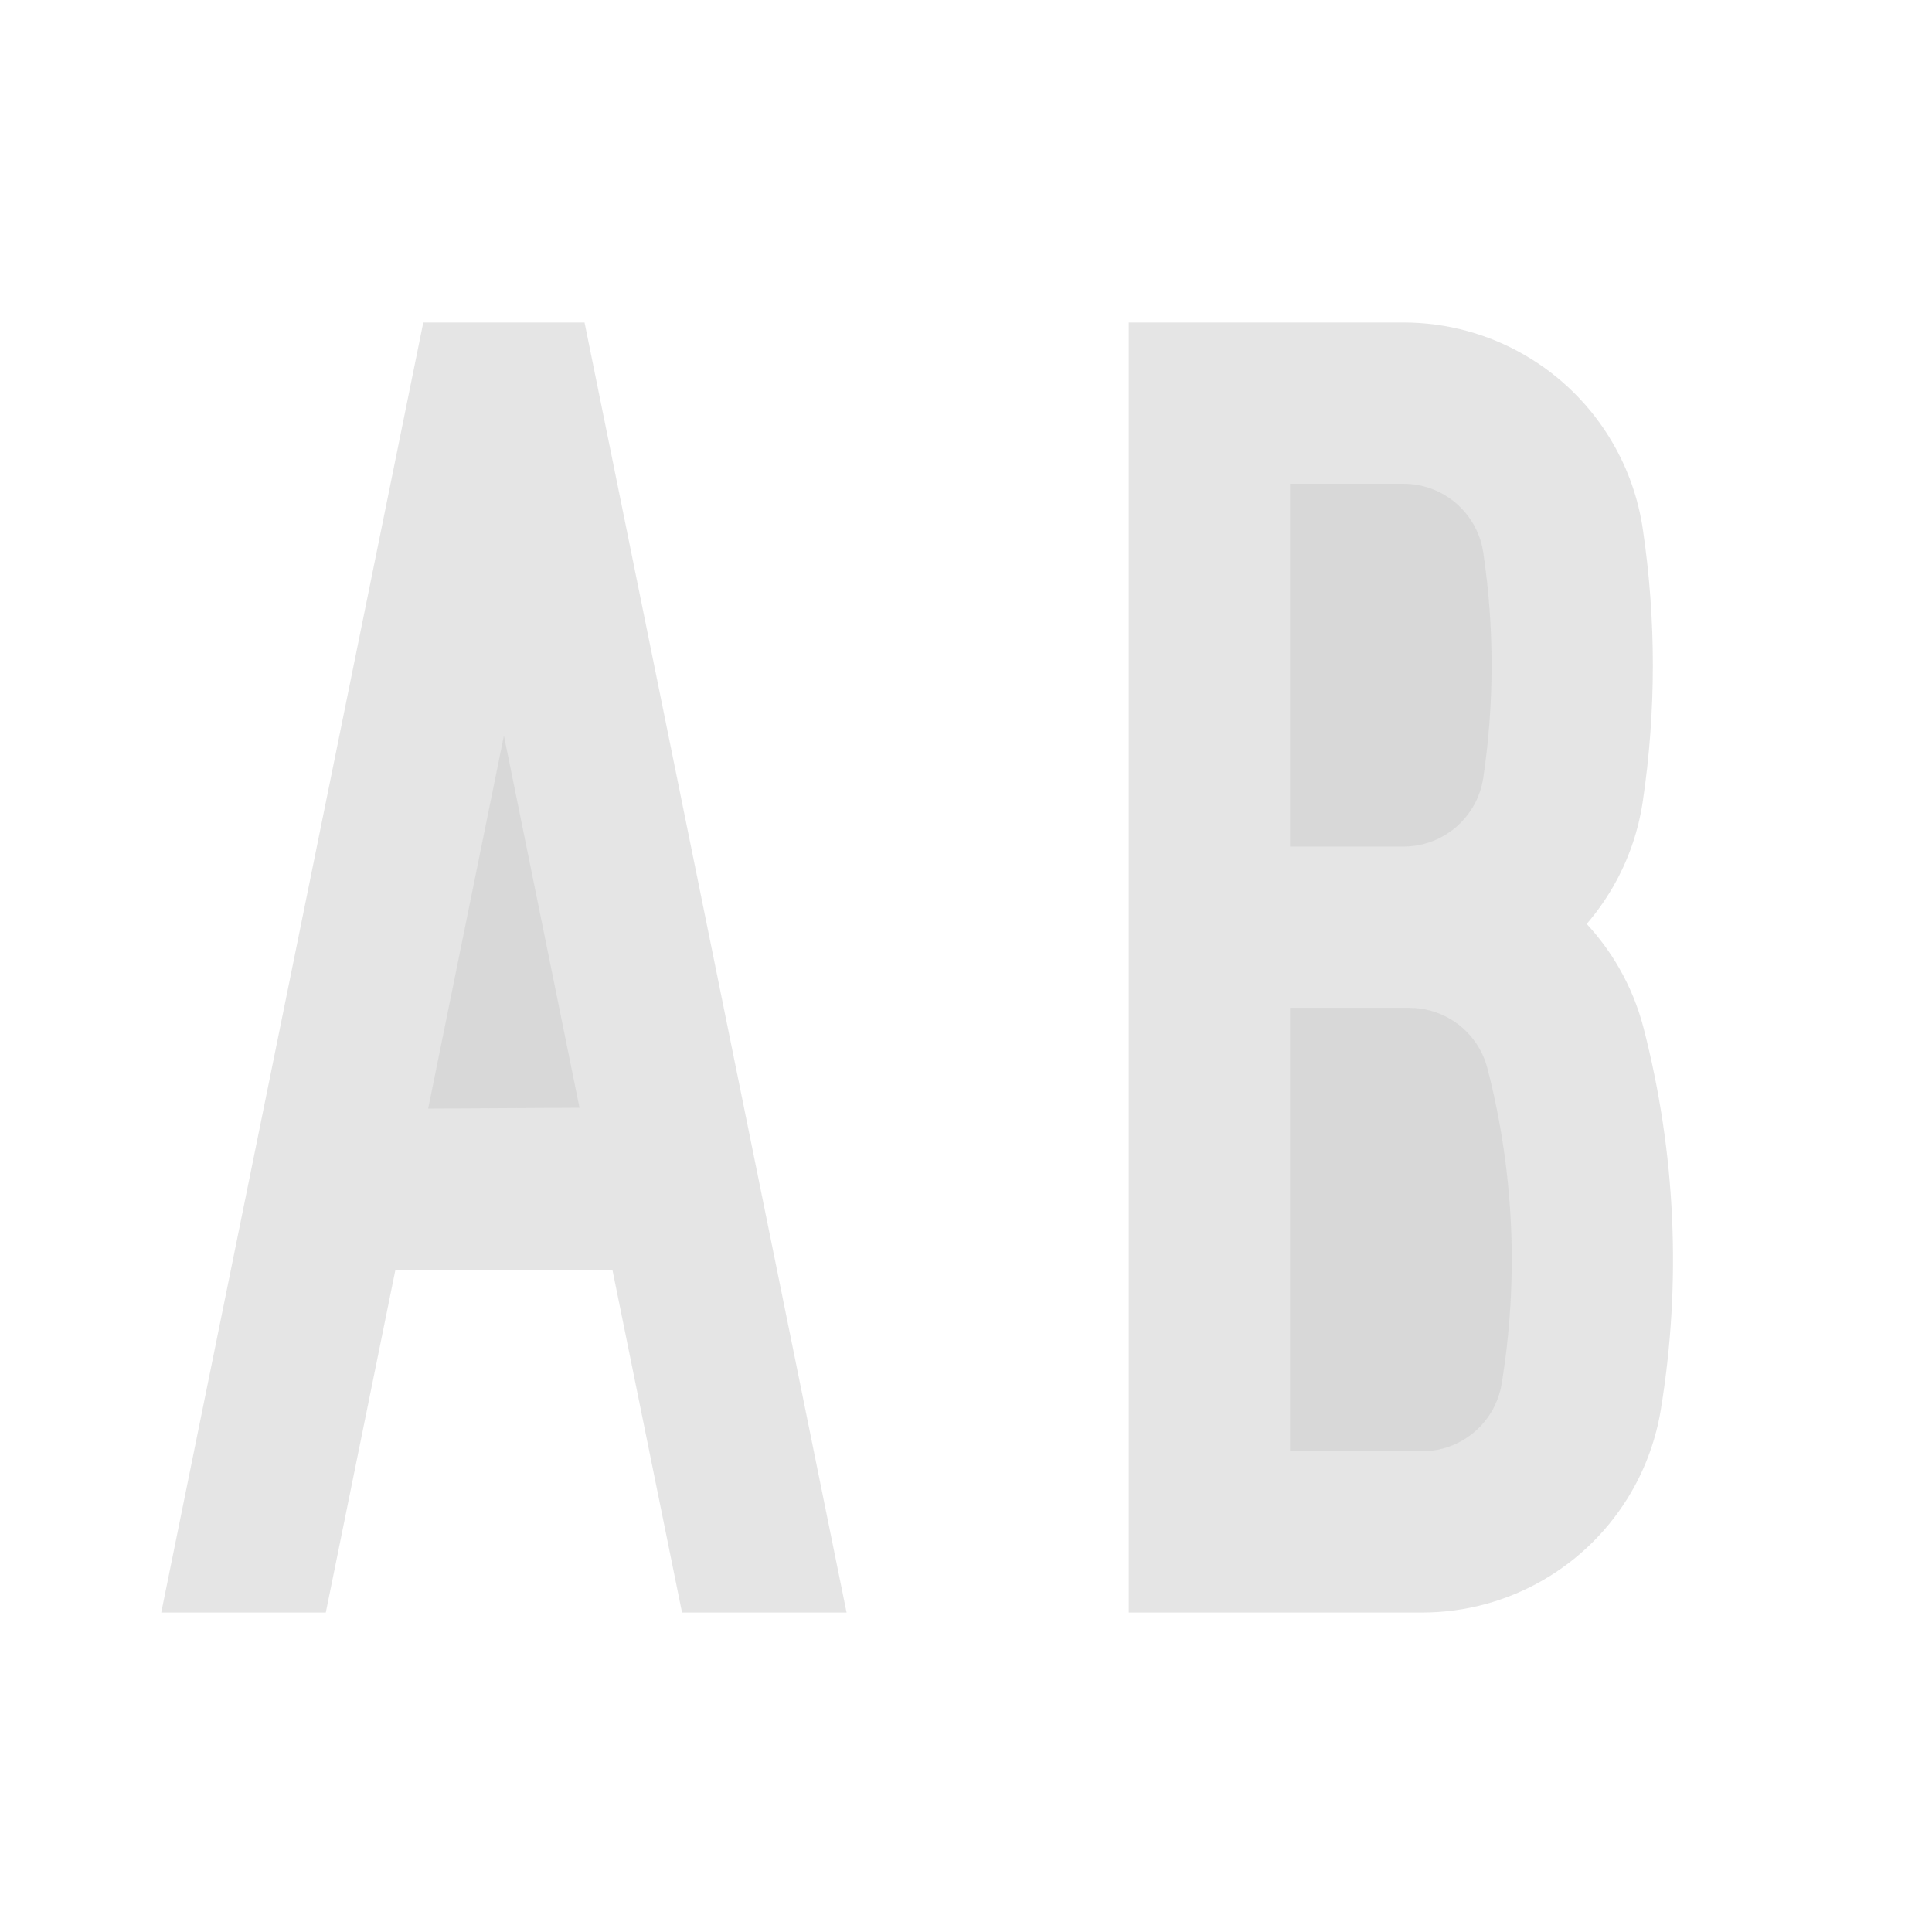 <?xml version="1.0" encoding="UTF-8" standalone="no"?>
<!-- Created with Inkscape (http://www.inkscape.org/) -->

<svg width="1152" height="1152" viewBox="0 0 304.8 304.8" version="1.1" id="svg5" inkscape:version="1.1.1 (c3084ef, 2021-09-22)" sodipodi:docname="series-b-outline-only.svg" xmlns:inkscape="http://www.inkscape.org/namespaces/inkscape" xmlns:sodipodi="http://sodipodi.sourceforge.net/DTD/sodipodi-0.dtd" xmlns="http://www.w3.org/2000/svg" xmlns:svg="http://www.w3.org/2000/svg">
  <sodipodi:namedview id="namedview7" pagecolor="#ffffff" bordercolor="#666666" borderopacity="1.0" inkscape:pageshadow="2" inkscape:pageopacity="0.0" inkscape:pagecheckerboard="0" inkscape:document-units="px" showgrid="false" units="px" inkscape:zoom="1.2648908" inkscape:cx="16027.866" inkscape:cy="553.80275" inkscape:window-width="1440" inkscape:window-height="847" inkscape:window-x="0" inkscape:window-y="25" inkscape:window-maximized="0" inkscape:current-layer="layer1" width="768px" showguides="true" inkscape:guide-bbox="true" inkscape:snap-smooth-nodes="true" inkscape:snap-intersection-paths="true" inkscape:snap-grids="false" inkscape:object-paths="true" inkscape:snap-midpoints="true" inkscape:snap-object-midpoints="true" inkscape:snap-center="true" inkscape:snap-page="false" inkscape:snap-to-guides="false" inkscape:snap-tangential="true" inkscape:snap-bbox="true" inkscape:bbox-nodes="true" inkscape:snap-perpendicular="true">
    <inkscape:grid type="xygrid" id="grid824" units="px" spacingx="25.4" spacingy="25.4" empspacing="1" />
    <inkscape:grid type="xygrid" id="grid826" units="px" empspacing="4" dotted="true" spacingx="0.794" spacingy="0.794" />
    <sodipodi:guide position="-25.4,50.8" orientation="0,-1" id="guide4500" />
    <sodipodi:guide position="457.2,-25.4" orientation="1,0" id="guide11663" />
    <sodipodi:guide position="223.37,228.6" orientation="0,-1" id="guide13591" />
    <sodipodi:guide position="292.1,241.3" orientation="0,-1" id="guide13593" />
    <sodipodi:guide position="292.1,76.2" orientation="0,-1" id="guide13597" />
    <sodipodi:guide position="292.1,63.5" orientation="0,-1" id="guide13599" />
    <sodipodi:guide position="292.1,47.625" orientation="0,-1" id="guide13601" />
    <sodipodi:guide position="609.6,-31.75" orientation="1,0" id="guide7258" />
    <sodipodi:guide position="736.6,-31.75" orientation="1,0" id="guide7706" />
    <sodipodi:guide position="863.6,-31.75" orientation="1,0" id="guide7827" />
    <sodipodi:guide position="1016,-31.75" orientation="1,0" id="guide8008" />
    <sodipodi:guide position="1397,25.4" orientation="1,0" id="guide8394" />
    <sodipodi:guide position="1244.6,-31.75" orientation="1,0" id="guide8441" />
    <sodipodi:guide position="1549.4,25.4" orientation="1,0" id="guide11603" />
    <sodipodi:guide position="1676.4,25.4" orientation="1,0" id="guide14872" />
    <sodipodi:guide position="1168.4,1.9998832e-06" orientation="1,0" id="guide14874" />
    <sodipodi:guide position="1828.8,25.4" orientation="1,0" id="guide17643" />
    <sodipodi:guide position="1981.2,25.4" orientation="1,0" id="guide18948" />
    <sodipodi:guide position="2133.6,25.4" orientation="1,0" id="guide24158" />
    <sodipodi:guide position="2286,25.4" orientation="1,0" id="guide28703" />
    <sodipodi:guide position="2438.4,25.4" orientation="1,0" id="guide28705" />
    <sodipodi:guide position="2590.8,1.9999996e-06" orientation="1,0" id="guide42545" />
    <sodipodi:guide position="2743.2,1.9999996e-06" orientation="1,0" id="guide42800" />
    <sodipodi:guide position="2870.2,25.4" orientation="1,0" id="guide43001" />
    <sodipodi:guide position="2997.2,25.4" orientation="1,0" id="guide48226" />
    <sodipodi:guide position="3149.6,25.4" orientation="1,0" id="guide51515" />
    <sodipodi:guide position="3327.4,25.4" orientation="1,0" id="guide51517" />
    <sodipodi:guide position="3479.8,25.4" orientation="1,0" id="guide54122" />
    <sodipodi:guide position="3632.2,34.925" orientation="1,0" id="guide55600" />
    <sodipodi:guide position="3784.6,34.925" orientation="1,0" id="guide58468" />
    <sodipodi:guide position="3911.6,25.4" orientation="1,0" id="guide60269" />
    <sodipodi:guide position="3997.325,257.175" orientation="0,-1" id="guide62802" />
    <sodipodi:guide position="4064,25.4" orientation="1,0" id="guide71782" />
    <sodipodi:guide position="4216.4,25.4" orientation="1,0" id="guide72098" />
    <sodipodi:guide position="4368.8,25.4" orientation="1,0" id="guide85953" />
    <sodipodi:guide position="4521.2,25.4" orientation="1,0" id="guide92223" />
    <sodipodi:guide position="4673.6,25.4" orientation="1,0" id="guide95953" />
    <sodipodi:guide position="4826,25.4" orientation="1,0" id="guide95955" />
  </sodipodi:namedview>
  <defs id="defs2" />
  <g inkscape:label="Base" inkscape:groupmode="layer" id="layer1" style="display:inline">
    <path id="path1377" style="opacity:1;fill:#cccccc;fill-opacity:0.502;stroke:none;stroke-width:4;stroke-linecap:round;stroke-linejoin:round;stroke-miterlimit:4;stroke-dasharray:none;stroke-opacity:1" d="m 1468.914,180 c -73.135,-4e-5 -135.769,52.382 -148.704,124.363 -32.28,179.654 -32.28,363.624 4e-4,543.276 7.868,43.783 34.634,81.876 73.161,104.119 46.746,26.989 104.34,26.989 151.086,10e-6 46.746,-26.989 75.543,-76.867 75.543,-130.844 L 1620,780 h -96 l 5e-4,40.914 c 4e-4,19.68 -10.499,37.866 -27.543,47.706 -17.044,9.84 -38.043,9.84 -55.087,-1e-5 -14.046,-8.109 -23.805,-21.996 -26.674,-37.959 -30.262,-168.424 -30.262,-340.895 0,-509.32 4.717,-26.244 27.553,-45.341 54.217,-45.341 30.423,0 55.086,24.663 55.086,55.086 l 96,10e-6 c 0,-83.443 -67.644,-151.086 -151.086,-151.086 z" transform="scale(0.265)" sodipodi:nodetypes="sccssccccssccsccs" />
    <path style="display:inline;opacity:1;fill:#cccccc;fill-opacity:0.502;stroke:none;stroke-width:1.058;stroke-linecap:round;stroke-linejoin:round;stroke-miterlimit:4;stroke-dasharray:none;stroke-opacity:1" d="m 3354.387,50.8 h 26.683 l 18.561,57.676 L 3418.192,50.8 h 26.683 l -31.902,99.133 33.49,104.067 h -26.683 l -20.149,-62.61 -20.148,62.61 h -26.683 l 33.49,-104.066 z" id="path60616" sodipodi:nodetypes="ccccccccccccc" />
    <path id="path6732" style="display:inline;opacity:1;fill:#cccccc;stroke:none;stroke-width:4;stroke-linecap:round;stroke-linejoin:round;stroke-miterlimit:4;stroke-dasharray:none;fill-opacity:0.502" d="m 2128.731,818.53 c -3.627,22.676 -11.864,44.369 -24.203,63.737 -30.846,48.418 -84.281,77.734 -141.69,77.734 L 1824,960 V 192 l 138.839,0 c 60.021,0 115.482,32.021 145.493,84 10.249,17.752 17.163,37.229 20.4,57.471 25.691,160.666 25.691,324.393 -3e-4,485.059 z" transform="scale(0.265)" sodipodi:nodetypes="csccccscc" />
    <path id="path4458" style="opacity:1;fill:#cccccc;fill-opacity:0.502;stroke:none;stroke-width:4;stroke-linecap:round;stroke-linejoin:round;stroke-miterlimit:4;stroke-dasharray:none;stroke-opacity:1" d="m 406.041,960 97.959,-7e-5 -156,-768 H 252 l -156,768 h 97.957 l 41.439,-204 129.207,1.9e-4 z" sodipodi:nodetypes="ccccccccc" transform="scale(0.265)" />
    <path id="path2696" style="opacity:1;fill:#cccccc;fill-opacity:0.502;stroke:none;stroke-width:4;stroke-linecap:round;stroke-linejoin:round;stroke-miterlimit:4;stroke-dasharray:none;stroke-opacity:1" d="m 345,659.49 -90.104,0.51 45.104,-222.049 z" sodipodi:nodetypes="cccc" transform="scale(0.265)" />
    <path id="path6477" style="display:inline;opacity:1;fill:#cccccc;stroke:none;stroke-width:4;stroke-linecap:round;stroke-linejoin:round;stroke-miterlimit:4;stroke-dasharray:none;fill-opacity:0.502" d="m 2030.498,335.375 c 1.565,4.299 2.716,8.737 3.438,13.254 24.085,150.625 24.085,304.119 -3e-4,454.742 -0.92,5.751 -2.534,11.369 -4.807,16.731 -11.282,26.612 -37.385,43.898 -66.289,43.898 l -42.839,2e-5 v -576 l 42.839,0 c 30.269,-10e-6 57.306,18.931 67.658,47.375 z" transform="scale(0.265)" sodipodi:nodetypes="sccsccccs" />
    <path style="display:inline;opacity:1;fill:#cccccc;stroke:none;stroke-width:1.058;stroke-linecap:round;stroke-linejoin:round;stroke-miterlimit:4;stroke-dasharray:none;fill-opacity:0.502" d="M 711.2,254 H 635 V 50.8 h 74.612 v 25.4 l -49.212,-10e-7 v 53.975 h 31.75 v 25.4 h -31.75 v 73.025 h 50.8 z" id="path7373" sodipodi:nodetypes="ccccccccccccc" />
    <path style="display:inline;opacity:1;fill:#cccccc;stroke:none;stroke-width:1.058;stroke-linecap:round;stroke-linejoin:round;stroke-miterlimit:4;stroke-dasharray:none;fill-opacity:0.502" d="m 762,50.8 76.2,3e-6 v 25.4 h -50.8 v 53.975 h 28.575 v 25.4 h -28.575 v 98.425 h -25.4 z" id="path7821" sodipodi:nodetypes="ccccccccccc" />
    <path style="display:inline;opacity:1;fill:#cccccc;fill-opacity:0.502;stroke:none;stroke-width:1.058;stroke-linecap:round;stroke-linejoin:round;stroke-miterlimit:4;stroke-dasharray:none;stroke-opacity:1" d="m 934.75,47.625 c 22.078,-10e-7 39.975,17.897 39.975,39.975 l -25.4,-4e-6 c 0,-8.049 -6.525,-14.575 -14.575,-14.575 -7.055,-6e-6 -13.097,5.053 -14.345,11.997 -8.007,44.562 -8.007,90.195 -10e-6,134.757 0.759,4.223 3.341,7.898 7.057,10.043 4.51,2.604 10.066,2.604 14.575,1e-5 4.51,-2.604 7.288,-7.415 7.287,-12.622 l -1.3e-4,-39.4 h -12.7 v -25.4 h 38.1 l -10e-6,64.8 c 10e-6,14.282 -7.619,27.478 -19.987,34.619 -12.368,7.141 -27.607,7.141 -39.975,0 -10.194,-5.885 -17.275,-15.964 -19.357,-27.548 -8.541,-47.533 -8.541,-96.208 -9e-5,-143.742 3.422,-19.045 19.994,-32.904 39.345,-32.904 z" id="path8024" sodipodi:nodetypes="sccsccssccccccssccs" />
    <path style="display:inline;opacity:1;fill:#cccccc;stroke:none;stroke-width:1.058;stroke-linecap:round;stroke-linejoin:round;stroke-miterlimit:4;stroke-dasharray:none;fill-opacity:0.502" d="M 1041.4,254 V 50.8 l 25.4,3e-6 v 82.55 h 34.925 V 50.8 l 25.4,3e-6 v 203.2 h -25.4 v -95.25 h -34.925 v 95.25 z" id="path8429" sodipodi:nodetypes="ccccccccccccc" />
    <path style="display:inline;opacity:1;fill:#cccccc;stroke:none;stroke-width:1.058;stroke-linecap:round;stroke-linejoin:round;stroke-miterlimit:4;stroke-dasharray:none;fill-opacity:0.502" d="M 1193.8,254 V 50.8 h 25.4 v 203.2 z" id="path8437" sodipodi:nodetypes="ccccc" />
    <path id="path9679" style="display:inline;opacity:1;fill:#cccccc;stroke:none;stroke-width:4;stroke-linecap:round;stroke-linejoin:round;stroke-miterlimit:4;stroke-dasharray:none;fill-opacity:0.502" d="m 4971.141,875.931 c -36.953,1.613 -69.118,-25.036 -74.402,-61.645 l -95.015,13.715 c 12.33,85.422 87.38,147.604 173.605,143.839 C 5065.176,967.917 5136,893.934 5136,804 l 0,-612 h -96 L 5040,804 c -1e-4,38.543 -30.353,70.25 -68.859,71.931 z" transform="scale(0.265)" sodipodi:nodetypes="sccsccccs" />
    <path style="display:inline;opacity:1;fill:#cccccc;stroke:none;stroke-width:1.058;stroke-linecap:round;stroke-linejoin:round;stroke-miterlimit:4;stroke-dasharray:none;fill-opacity:0.502" d="m 1511.3,254 h -26.327 l -26.754,-98.136 -10.419,21.936 0,76.2 h -25.4 V 50.8 h 25.4 l -10e-5,67.801 32.205,-67.801 28.12,0 -33.179,69.85 z" id="path11791" sodipodi:nodetypes="ccccccccccccc" />
    <path style="display:inline;opacity:1;fill:#cccccc;stroke:none;stroke-width:1.058;stroke-linecap:round;stroke-linejoin:round;stroke-miterlimit:4;stroke-dasharray:none;fill-opacity:0.502" d="m 1574.8,50.8 v 203.2 l 76.2,1e-5 v -23.812 h -50.8 V 50.8 Z" id="path14522" sodipodi:nodetypes="ccccccc" />
    <path style="display:inline;opacity:1;fill:#cccccc;fill-opacity:0.502;stroke:none;stroke-width:1.058;stroke-linecap:round;stroke-linejoin:round;stroke-miterlimit:4;stroke-dasharray:none" d="M 1800.225,50.8 V 254 h -25.4 v -120.65 l -23.812,76.2 -23.812,-76.2 0,120.65 h -25.4 V 50.8 l 26.214,1e-6 22.998,73.595 22.998,-73.595 z" id="path15217" sodipodi:nodetypes="ccccccccccccc" />
    <path style="display:inline;opacity:1;fill:#cccccc;fill-opacity:0.502;stroke:none;stroke-width:1.058;stroke-linecap:round;stroke-linejoin:round;stroke-miterlimit:4;stroke-dasharray:none" d="M 1939.925,254 V 50.8 h -25.4 V 159.598 L 1880.168,50.8 h -25.968 v 203.2 h 25.4 V 133.35 l 38.1,120.65 z" id="path17680" sodipodi:nodetypes="ccccccccccc" />
    <path id="path23419" style="display:inline;opacity:1;fill:#cccccc;fill-opacity:0.502;stroke:none;stroke-width:4;stroke-linecap:round;stroke-linejoin:round;stroke-miterlimit:4;stroke-dasharray:none" d="m 7852.192,951.584 c -47.148,27.221 -105.236,27.221 -152.384,-1e-5 -38.896,-22.456 -65.904,-60.928 -73.811,-105.138 -31.995,-178.877 -31.995,-362.014 -2e-4,-540.893 12.996,-72.657 76.194,-125.554 150.004,-125.554 73.809,1e-5 137.008,52.897 150.004,125.554 31.995,178.878 31.995,362.014 3e-4,540.891 -7.907,44.211 -34.916,82.683 -73.812,105.14 z" transform="scale(0.265)" sodipodi:nodetypes="ssccsccs" />
    <path id="path23413" style="display:inline;opacity:1;fill:#cccccc;fill-opacity:0.502;stroke:none;stroke-width:4;stroke-linecap:round;stroke-linejoin:round;stroke-miterlimit:4;stroke-dasharray:none" d="m 7804.192,868.446 c -17.445,10.072 -38.939,10.072 -56.384,0 -14.392,-8.309 -24.385,-22.543 -27.311,-38.901 -29.996,-167.698 -29.996,-339.389 -2e-4,-507.088 4.809,-26.884 28.193,-46.456 55.503,-46.456 27.31,2e-5 50.694,19.573 55.503,46.457 29.996,167.698 29.996,339.388 0,507.086 -2.926,16.359 -12.919,30.594 -27.311,38.903 z" transform="scale(0.265)" sodipodi:nodetypes="ssccsccs" />
    <path id="path28685" style="display:inline;opacity:1;fill:#cccccc;fill-opacity:0.502;stroke:none;stroke-width:1.058;stroke-linecap:round;stroke-linejoin:round;stroke-miterlimit:4;stroke-dasharray:none" d="m 2347.515,85.317 c 1.272,-7.113 7.459,-12.292 14.685,-12.292 7.226,2e-6 13.413,5.179 14.685,12.292 7.814,43.686 7.935,88.402 0.358,132.13 l -7.21,-10.643 -15.772,10.684 9.611,14.193 c -3.17,0.358 -6.37,-0.31 -9.133,-1.905 -3.808,-2.198 -6.452,-5.965 -7.226,-10.293 -7.936,-44.37 -7.936,-89.797 0,-134.167 z" sodipodi:nodetypes="cscccccscc" />
    <path style="display:inline;opacity:1;fill:#cccccc;fill-opacity:0.502;stroke:none;stroke-width:1.058;stroke-linecap:round;stroke-linejoin:round;stroke-miterlimit:4;stroke-dasharray:none" d="m 2322.512,80.844 c 3.438,-19.224 20.16,-33.219 39.688,-33.219 19.529,1.4e-5 36.25,13.996 39.688,33.219 8.466,47.328 8.466,95.783 10e-5,143.111 -1.172,6.553 -3.948,12.713 -8.081,17.931 l 9.564,14.129 -15.772,10.684 -8.861,-13.073 c -11.819,5.316 -25.474,4.627 -36.698,-1.853 -10.291,-5.942 -17.437,-16.12 -19.529,-27.818 -8.465,-47.328 -8.465,-95.783 0,-143.111 z" id="path31233" sodipodi:nodetypes="csccccccscc" />
    <path style="display:inline;opacity:1;fill:#cccccc;fill-opacity:0.502;stroke:none;stroke-width:1.058;stroke-linecap:round;stroke-linejoin:round;stroke-miterlimit:4;stroke-dasharray:none" d="M 2489.2,133.35 V 76.2 l 14.761,0 c 8.827,-6e-6 16.498,6.064 18.536,14.653 2.171,9.155 2.171,18.69 -10e-5,27.845 -2.038,8.589 -9.709,14.653 -18.536,14.653 z" id="path31803" sodipodi:nodetypes="ccccccc" />
    <path style="display:inline;opacity:1;fill:#cccccc;fill-opacity:0.502;stroke:none;stroke-width:1.058;stroke-linecap:round;stroke-linejoin:round;stroke-miterlimit:4;stroke-dasharray:none" d="m 2503.96,158.75 c 0.214,0 0.428,-0.002 0.643,-0.005 l 19.021,95.255 h 25.809 l -20.543,-102.899 c 9.215,-6.243 15.752,-15.714 18.32,-26.542 1.538,-6.482 2.314,-13.122 2.314,-19.784 0,-6.662 -0.777,-13.302 -2.314,-19.784 -1.901,-8.016 -5.994,-15.346 -11.819,-21.172 -8.336,-8.336 -19.642,-13.019 -31.431,-13.019 l -40.16,-1e-6 v 203.2 h 25.4 v -95.25 z" id="path31805" sodipodi:nodetypes="ccccccscscccccc" />
    <path id="path36403" style="display:inline;opacity:1;fill:#cccccc;fill-opacity:0.502;stroke:none;stroke-width:4;stroke-linecap:round;stroke-linejoin:round;stroke-miterlimit:4;stroke-dasharray:none" d="m 8459.077,520.616 c -26.085,62.604 -87.255,103.384 -155.077,103.384 l -48,0 v 336 l -96,4e-5 V 192 l 151.786,1e-5 c 67.95,3e-5 129.209,40.932 155.212,103.709 3.427,8.273 6.187,16.807 8.255,25.52 15.775,66.505 10.113,136.295 -16.176,199.386 z" transform="scale(0.265)" sodipodi:nodetypes="cccccccscc" />
    <path id="path36397" style="display:inline;opacity:1;fill:#cccccc;fill-opacity:0.502;stroke:none;stroke-width:4;stroke-linecap:round;stroke-linejoin:round;stroke-miterlimit:4;stroke-dasharray:none" d="M 8370.461,483.693 C 8359.281,510.524 8333.066,528 8304,528 l -48,0 V 288 l 55.786,0 c 29.122,1e-5 55.375,17.542 66.519,44.447 1.469,3.546 2.652,7.204 3.539,10.938 11.101,46.799 7.117,95.91 -11.383,140.309 z" transform="scale(0.265)" sodipodi:nodetypes="cccccscc" />
    <path style="display:inline;opacity:1;fill:#cccccc;stroke:none;stroke-width:1.058;stroke-linecap:round;stroke-linejoin:round;stroke-miterlimit:4;stroke-dasharray:none;fill-opacity:0.502" d="m 2768.6,50.8 v 25.4 l 25.4,3e-6 V 254 h 25.4 V 76.2 h 25.4 V 50.8 Z" id="path42995" sodipodi:nodetypes="ccccccccc" />
    <path style="display:inline;opacity:1;fill:#cccccc;fill-opacity:0.502;stroke:none;stroke-width:1.058;stroke-linecap:round;stroke-linejoin:round;stroke-miterlimit:4;stroke-dasharray:none;stroke-opacity:1" d="m 2701.925,95.25 c 0,-2.381 0,-4.763 0,-7.144 0,-22.357 -18.124,-40.481 -40.481,-40.481 -22.357,2.6e-5 -40.481,18.124 -40.481,40.481 1e-4,22.39 9.45,43.773 26.09,59.038 18.797,17.367 29.472,41.695 29.472,67.168 1e-4,6.239 -3.328,12.004 -8.731,15.123 -5.403,3.119 -12.06,3.119 -17.462,0 -5.403,-3.119 -8.731,-8.884 -8.731,-15.088 v -11.147 h -25.4 v 11.112 c 0,15.313 8.169,29.463 21.431,37.12 13.262,7.657 29.601,7.657 42.862,0 13.262,-7.657 21.431,-21.807 21.431,-37.12 -1e-4,-32.519 -13.602,-63.576 -37.553,-85.748 -11.486,-10.461 -18.009,-25.115 -18.009,-40.459 1e-4,-8.329 6.752,-15.081 15.081,-15.081 8.329,-2.8e-5 15.081,6.752 15.081,15.081 v 7.144 z" id="path46814" sodipodi:nodetypes="ccscccssccccsscccsccc" />
    <path style="display:inline;opacity:1;fill:#cccccc;fill-opacity:0.502;stroke:none;stroke-width:1.058;stroke-linecap:round;stroke-linejoin:round;stroke-miterlimit:4;stroke-dasharray:none;stroke-opacity:1" d="m 2895.6,50.8 h 25.4 v 163.512 c 0,6.239 3.328,12.004 8.731,15.123 5.403,3.119 12.06,3.119 17.462,0 5.403,-3.119 8.731,-8.884 8.731,-15.123 V 50.8 h 25.4 l 1e-4,163.512 c 0,15.313 -8.169,29.463 -21.431,37.12 -13.262,7.657 -29.601,7.657 -42.862,0 -13.262,-7.657 -21.431,-21.807 -21.431,-37.12 z" id="path47217" sodipodi:nodetypes="cccssccccsscc" />
    <path style="display:inline;opacity:1;fill:#cccccc;fill-opacity:0.502;stroke:none;stroke-width:1.058;stroke-linecap:round;stroke-linejoin:round;stroke-miterlimit:4;stroke-dasharray:none;stroke-opacity:1" d="m 3090.472,50.8 h 25.791 l -35.719,202.882 h -22.225 L 3022.6,50.8 h 25.79 l 21.041,119.512 z" id="path50362" sodipodi:nodetypes="cccccccc" />
    <path style="display:inline;opacity:1;fill:#cccccc;fill-opacity:0.502;stroke:none;stroke-width:1.058;stroke-linecap:round;stroke-linejoin:round;stroke-miterlimit:4;stroke-dasharray:none;stroke-opacity:1" d="m 3227.566,50.8 h 21.867 l 16.311,97.865 10.704,-97.865 25.552,-3e-6 -22.225,203.2 h -22.225 l -19.05,-114.3 -19.05,114.3 h -22.225 l -22.225,-203.2 25.551,3e-6 10.704,97.865 z" id="path52056" sodipodi:nodetypes="cccccccccccccc" />
    <path style="display:inline;opacity:1;fill:#cccccc;fill-opacity:0.502;stroke:none;stroke-width:1.058;stroke-linecap:round;stroke-linejoin:round;stroke-miterlimit:4;stroke-dasharray:none;stroke-opacity:1" d="m 3582.892,50.8 27.082,-2e-6 -41.275,111.125 v 92.075 h -25.4 v -92.075 L 3502.025,50.8 h 27.096 l 26.879,72.368 z" id="path55721" sodipodi:nodetypes="cccccccccc" />
    <path style="display:inline;opacity:1;fill:#cccccc;fill-opacity:0.502;stroke:none;stroke-width:1.058;stroke-linecap:round;stroke-linejoin:round;stroke-miterlimit:4;stroke-dasharray:none;stroke-opacity:1" d="m 3683.635,228.6 h 59.69 v 25.4 l -85.725,-1e-5 V 225.425 L 3716.046,76.2 h -53.684 V 50.8 h 80.963 l -2e-4,25.4 z" id="path57265" sodipodi:nodetypes="ccccccccccc" />
    <path id="path59561" style="display:inline;opacity:1;fill:#cccccc;fill-opacity:0.502;stroke:none;stroke-width:4;stroke-linecap:round;stroke-linejoin:round;stroke-miterlimit:4;stroke-dasharray:none;stroke-opacity:1" d="M 14435.928,240.017 14436,300 h 60 v 660 l 96,4e-5 v -768 l -71.996,-0.004 c -24.994,20.847 -53.483,37.112 -84.076,48.021 z" transform="scale(0.265)" sodipodi:nodetypes="cccccccc" />
    <path style="display:inline;opacity:1;fill:#cccccc;fill-opacity:0.502;stroke:none;stroke-width:1.058;stroke-linecap:round;stroke-linejoin:round;stroke-miterlimit:4;stroke-dasharray:none;stroke-opacity:1" d="m 3962.4,90.488 c 0,-9.644 7.818,-17.462 17.462,-17.462 9.644,0 17.462,7.818 17.462,17.462 0,15.065 -5.39,29.638 -15.205,41.11 -29.125,34.156 -45.12,77.547 -45.12,122.403 l 82.55,1e-5 v -25.4 l -55.157,-2.3e-4 c 4.671,-29.583 17.437,-57.477 37.069,-80.539 13.687,-16.08 21.263,-36.457 21.263,-57.574 0,-23.672 -19.19,-42.862 -42.862,-42.862 -23.672,2e-6 -42.862,19.19 -42.862,42.862 z" id="path64104" sodipodi:nodetypes="csccccccccscc" />
    <path id="path78553" style="display:inline;opacity:1;fill:#cccccc;fill-opacity:0.502;stroke:none;stroke-width:1.058;stroke-linecap:round;stroke-linejoin:round" d="m 4151.763,251.605 c -12.863,7.427 -28.712,7.427 -41.575,0 -12.863,-7.427 -20.788,-21.152 -20.788,-36.005 h 25.4 c 0,5.779 3.083,11.119 8.088,14.008 5.005,2.889 11.17,2.889 16.175,0 3.661,-2.114 6.348,-5.576 7.488,-9.647 5.404,-19.303 3.873,-39.89 -4.328,-58.182 -2.559,-5.707 -8.231,-9.38 -14.486,-9.38 l -0.868,7.5e-4 h -8.894 v -25.4 h 8.894 c 7.239,-4e-5 13.561,-4.897 15.371,-11.906 2.384,-9.232 3.211,-18.797 2.447,-28.301 -0.178,-2.214 -0.847,-4.361 -1.957,-6.284 -2.674,-4.631 -7.615,-7.484 -12.962,-7.484 -8.266,-1.1e-5 -14.967,6.701 -14.967,14.967 h -25.4 c 0,-22.294 18.073,-40.367 40.367,-40.367 14.422,-4.7e-5 27.748,7.694 34.959,20.184 2.995,5.188 4.798,10.978 5.278,16.949 0.991,12.32 -0.081,24.719 -3.171,36.687 -1.721,6.665 -5.081,12.793 -9.764,17.815 3.49,3.504 6.308,7.616 8.331,12.129 10.63,23.711 12.615,50.398 5.61,75.421 -2.929,10.463 -9.838,19.363 -19.247,24.796 z" sodipodi:nodetypes="ssccsscccccccccsccccscccccs" />
    <path style="display:inline;opacity:1;fill:#cccccc;stroke:none;stroke-width:1.058;stroke-linecap:round;stroke-linejoin:round;stroke-miterlimit:4;stroke-dasharray:none;stroke-opacity:1;fill-opacity:0.502" d="m 4241.8,203.2 h 63.5 v 50.8 h 25.4 v -50.8 h 9.525 v -23.812 h -9.525 V 50.8 h -28.575 l -60.325,127 z" id="path84083" sodipodi:nodetypes="cccccccccccc" />
    <path style="display:inline;opacity:1;fill:#cccccc;stroke:none;stroke-width:1.058;stroke-linecap:round;stroke-linejoin:round;stroke-miterlimit:4;stroke-dasharray:none;stroke-opacity:1;fill-opacity:0.502" d="M 4305.3,99.616 V 179.387 H 4267.408 Z" id="path84916" sodipodi:nodetypes="ccc" />
    <path style="display:inline;opacity:1;fill:#cccccc;fill-opacity:0.502;stroke:none;stroke-width:1.058;stroke-linecap:round;stroke-linejoin:round;stroke-miterlimit:4;stroke-dasharray:none;stroke-opacity:1" d="M 4473.575,76.2 V 50.8 h -73.025 l -3.175,98.425 26.176,0.817 c 2.914,-4.463 7.912,-7.167 13.271,-7.167 5.671,5e-5 10.912,3.026 13.748,7.938 0.78,1.351 1.356,2.809 1.711,4.328 4.838,20.73 1.791,42.519 -8.549,61.126 -5.32,9.574 -15.412,15.511 -26.365,15.511 -4.992,3e-5 -9.906,-1.239 -14.301,-3.606 l -12.043,22.364 c 8.096,4.36 17.148,6.642 26.343,6.642 20.176,-2e-5 38.766,-10.937 48.567,-28.573 13.404,-24.12 17.354,-52.364 11.082,-79.236 -0.922,-3.95 -2.421,-7.742 -4.449,-11.255 -7.373,-12.771 -20.999,-20.638 -35.745,-20.638 -4.447,-3e-5 -8.865,0.719 -13.083,2.128 L 4425.143,76.2 Z" id="path85988" sodipodi:nodetypes="ccccccsccccccccscccc" />
    <path id="path102339" style="opacity:1;fill:#cccccc;fill-opacity:0.502;stroke:none;stroke-width:4;stroke-linecap:round;stroke-linejoin:round;stroke-miterlimit:4;stroke-dasharray:none;stroke-opacity:1" d="m 17286.07,652.004 c 4.248,-29.837 29.794,-52.004 59.93,-52.004 30.135,-9e-5 55.681,22.167 59.928,52.002 8.094,57.039 8.094,114.934 0,171.972 -2.612,18.42 -13.552,34.615 -29.664,43.917 -18.729,10.813 -41.803,10.813 -60.532,0 -16.112,-9.302 -27.052,-25.497 -29.666,-43.918 -8.094,-57.037 -8.094,-114.93 0,-171.968 z" transform="scale(0.265)" sodipodi:nodetypes="csccsscc" />
    <path id="path101935" style="opacity:1;fill:#cccccc;fill-opacity:0.502;stroke:none;stroke-width:4;stroke-linecap:round;stroke-linejoin:round;stroke-miterlimit:4;stroke-dasharray:none;stroke-opacity:1" d="m 17424.266,951.029 c -48.431,27.962 -108.101,27.962 -156.532,-10e-6 -41.666,-24.056 -69.955,-65.937 -76.714,-113.571 -35.589,-250.829 65.558,-501.559 265.234,-657.481 l 59.083,75.665 c -83.717,65.373 -148.978,151.408 -189.36,249.645 6.645,-0.857 13.331,-1.286 20.023,-1.286 77.943,2.5e-4 144.011,57.344 154.975,134.512 9.365,65.985 9.365,132.962 0,198.948 -6.758,47.634 -35.046,89.513 -76.711,113.569 z" transform="scale(0.265)" sodipodi:nodetypes="ssccccsccs" />
    <path style="opacity:1;fill:#cccccc;fill-opacity:0.502;stroke:none;stroke-width:1.058;stroke-linecap:round;stroke-linejoin:round;stroke-miterlimit:4;stroke-dasharray:none;stroke-opacity:1" d="m 4784.725,50.8 h -85.725 v 25.4 l 57.847,-3.33e-4 c -24.476,56.081 -37.109,116.611 -37.109,177.8 h 25.4 c -1e-4,-61.451 13.514,-122.151 39.586,-177.799 z" id="path104608" sodipodi:nodetypes="cccccccc" />
    <path style="opacity:1;fill:#cccccc;fill-opacity:0.502;stroke:none;stroke-width:1.058;stroke-linecap:round;stroke-linejoin:round;stroke-miterlimit:4;stroke-dasharray:none;stroke-opacity:1" d="m 4908.55,104.775 v 3.175" id="path108617" sodipodi:nodetypes="cc" />
    <path id="path119350" style="display:inline;opacity:1;fill:#cccccc;fill-opacity:0.502;stroke:none;stroke-width:4;stroke-linecap:round;stroke-linejoin:round;stroke-miterlimit:4;stroke-dasharray:none;stroke-opacity:1" d="m 18425.903,497.595 c -14.791,8.54 -33.015,8.54 -47.806,0 -11.472,-6.623 -19.681,-17.71 -22.67,-30.613 -12.814,-55.324 -8.985,-113.202 11.005,-166.357 5.571,-14.815 19.741,-24.624 35.568,-24.624 15.827,2.1e-4 29.997,9.811 35.568,24.625 19.989,53.153 23.818,111.03 11.005,166.354 -2.989,12.906 -11.198,23.992 -22.67,30.616 z" transform="scale(0.265)" sodipodi:nodetypes="ssccsccs" />
    <path id="path117661" style="display:inline;opacity:1;fill:#cccccc;fill-opacity:0.502;stroke:none;stroke-width:4;stroke-linecap:round;stroke-linejoin:round;stroke-miterlimit:4;stroke-dasharray:none;stroke-opacity:1" d="m 18498.418,936.907 c -55.763,46.791 -137.073,46.791 -192.836,0 -22.719,-19.063 -39.277,-44.434 -47.582,-72.907 -23.999,-82.286 -23.999,-169.713 0,-251.999 6.718,-23.034 18.863,-44.12 35.375,-61.551 -15.393,-17.776 -26.184,-38.973 -31.473,-61.808 -17.084,-73.765 -11.979,-150.936 14.674,-221.81 19.646,-52.24 69.613,-86.832 125.424,-86.832 55.811,7e-5 105.779,34.593 125.424,86.833 26.652,70.873 31.757,148.043 14.673,221.808 -5.289,22.836 -16.08,44.032 -31.406,61.879 16.512,17.476 28.609,38.51 35.308,61.48 24,82.286 24,169.714 0,252 -8.303,28.472 -24.861,53.843 -47.581,72.907 z" transform="scale(0.265)" sodipodi:nodetypes="sscccccscccccs" />
    <path id="path117744" style="display:inline;opacity:1;fill:#cccccc;fill-opacity:0.502;stroke:none;stroke-width:4;stroke-linecap:round;stroke-linejoin:round;stroke-miterlimit:4;stroke-dasharray:none;stroke-opacity:1" d="m 18436.71,863.366 c -20.075,16.845 -49.346,16.845 -69.421,0 -8.179,-6.863 -14.141,-15.997 -17.13,-26.247 -18.879,-64.73 -18.879,-133.507 0,-198.238 3.895,-13.355 12.793,-24.691 24.84,-31.646 16.708,-9.646 37.292,-9.646 54,0 12.046,6.955 20.944,18.29 24.839,31.645 18.88,64.732 18.88,133.509 0,198.24 -2.989,10.25 -8.95,19.384 -17.129,26.247 z" transform="scale(0.265)" sodipodi:nodetypes="ssccssccs" />
    <path id="path2083" style="fill:#cccccc;stroke:none;stroke-width:4;stroke-linecap:round;stroke-linejoin:round;fill-opacity:0.502" d="m 252,192 96,-1e-5 z" transform="scale(0.265)" sodipodi:nodetypes="ccc" />
    <path id="path23415" style="fill:#cccccc;fill-opacity:0.502;stroke:none;stroke-width:4;stroke-linecap:round;stroke-linejoin:round;stroke-miterlimit:4;stroke-dasharray:none" d="m 977.999,477.176 c -2.662,17.905 -8.676,35.148 -17.727,50.824 -4.516,7.822 -9.758,15.202 -15.65,22.062 7.33,7.917 13.745,16.611 19.131,25.938 6.512,11.279 11.464,23.389 14.719,35.998 19.167,74.231 22.66,151.64 10.258,227.297 -2.812,17.152 -8.705,33.654 -17.396,48.706 -25.723,44.554 -73.261,72 -124.708,72 L 672,960 V 192 l 163.564,-1e-5 c 51.446,0 98.985,27.446 124.708,72 9.051,15.677 15.065,32.919 17.727,50.824 8.002,53.821 8.002,108.53 10e-6,162.352 z" transform="scale(0.265)" sodipodi:nodetypes="cscsccsccccscc" />
    <path id="path23412" style="fill:#cccccc;fill-opacity:0.502;stroke:none;stroke-width:4;stroke-linecap:round;stroke-linejoin:round;stroke-miterlimit:4;stroke-dasharray:none" d="m 883.042,463.059 c -0.887,5.968 -2.892,11.716 -5.909,16.941 -8.574,14.851 -24.42,24 -41.569,24 L 768,504 V 288 l 67.564,-10e-6 c 17.149,0 32.995,9.149 41.569,24 3.017,5.225 5.022,10.973 5.909,16.941 6.61,44.462 6.61,89.656 -8e-5,134.118 z" transform="scale(0.265)" sodipodi:nodetypes="csccccscc" />
    <path id="path22319" style="fill:#cccccc;fill-opacity:0.502;stroke:none;stroke-width:4;stroke-linecap:round;stroke-linejoin:round;stroke-miterlimit:4;stroke-dasharray:none" d="m 880.614,624 c 2.17,3.759 3.821,7.795 4.906,11.999 15.833,61.322 18.719,125.269 8.474,187.767 -0.937,5.717 -2.902,11.218 -5.799,16.235 -8.574,14.851 -24.42,24 -41.569,24 L 768,864 V 600 L 839.044,600 c 17.149,10e-6 32.995,9.149 41.569,24 z" transform="scale(0.265)" sodipodi:nodetypes="sccsccccs" />
  </g>
</svg>
